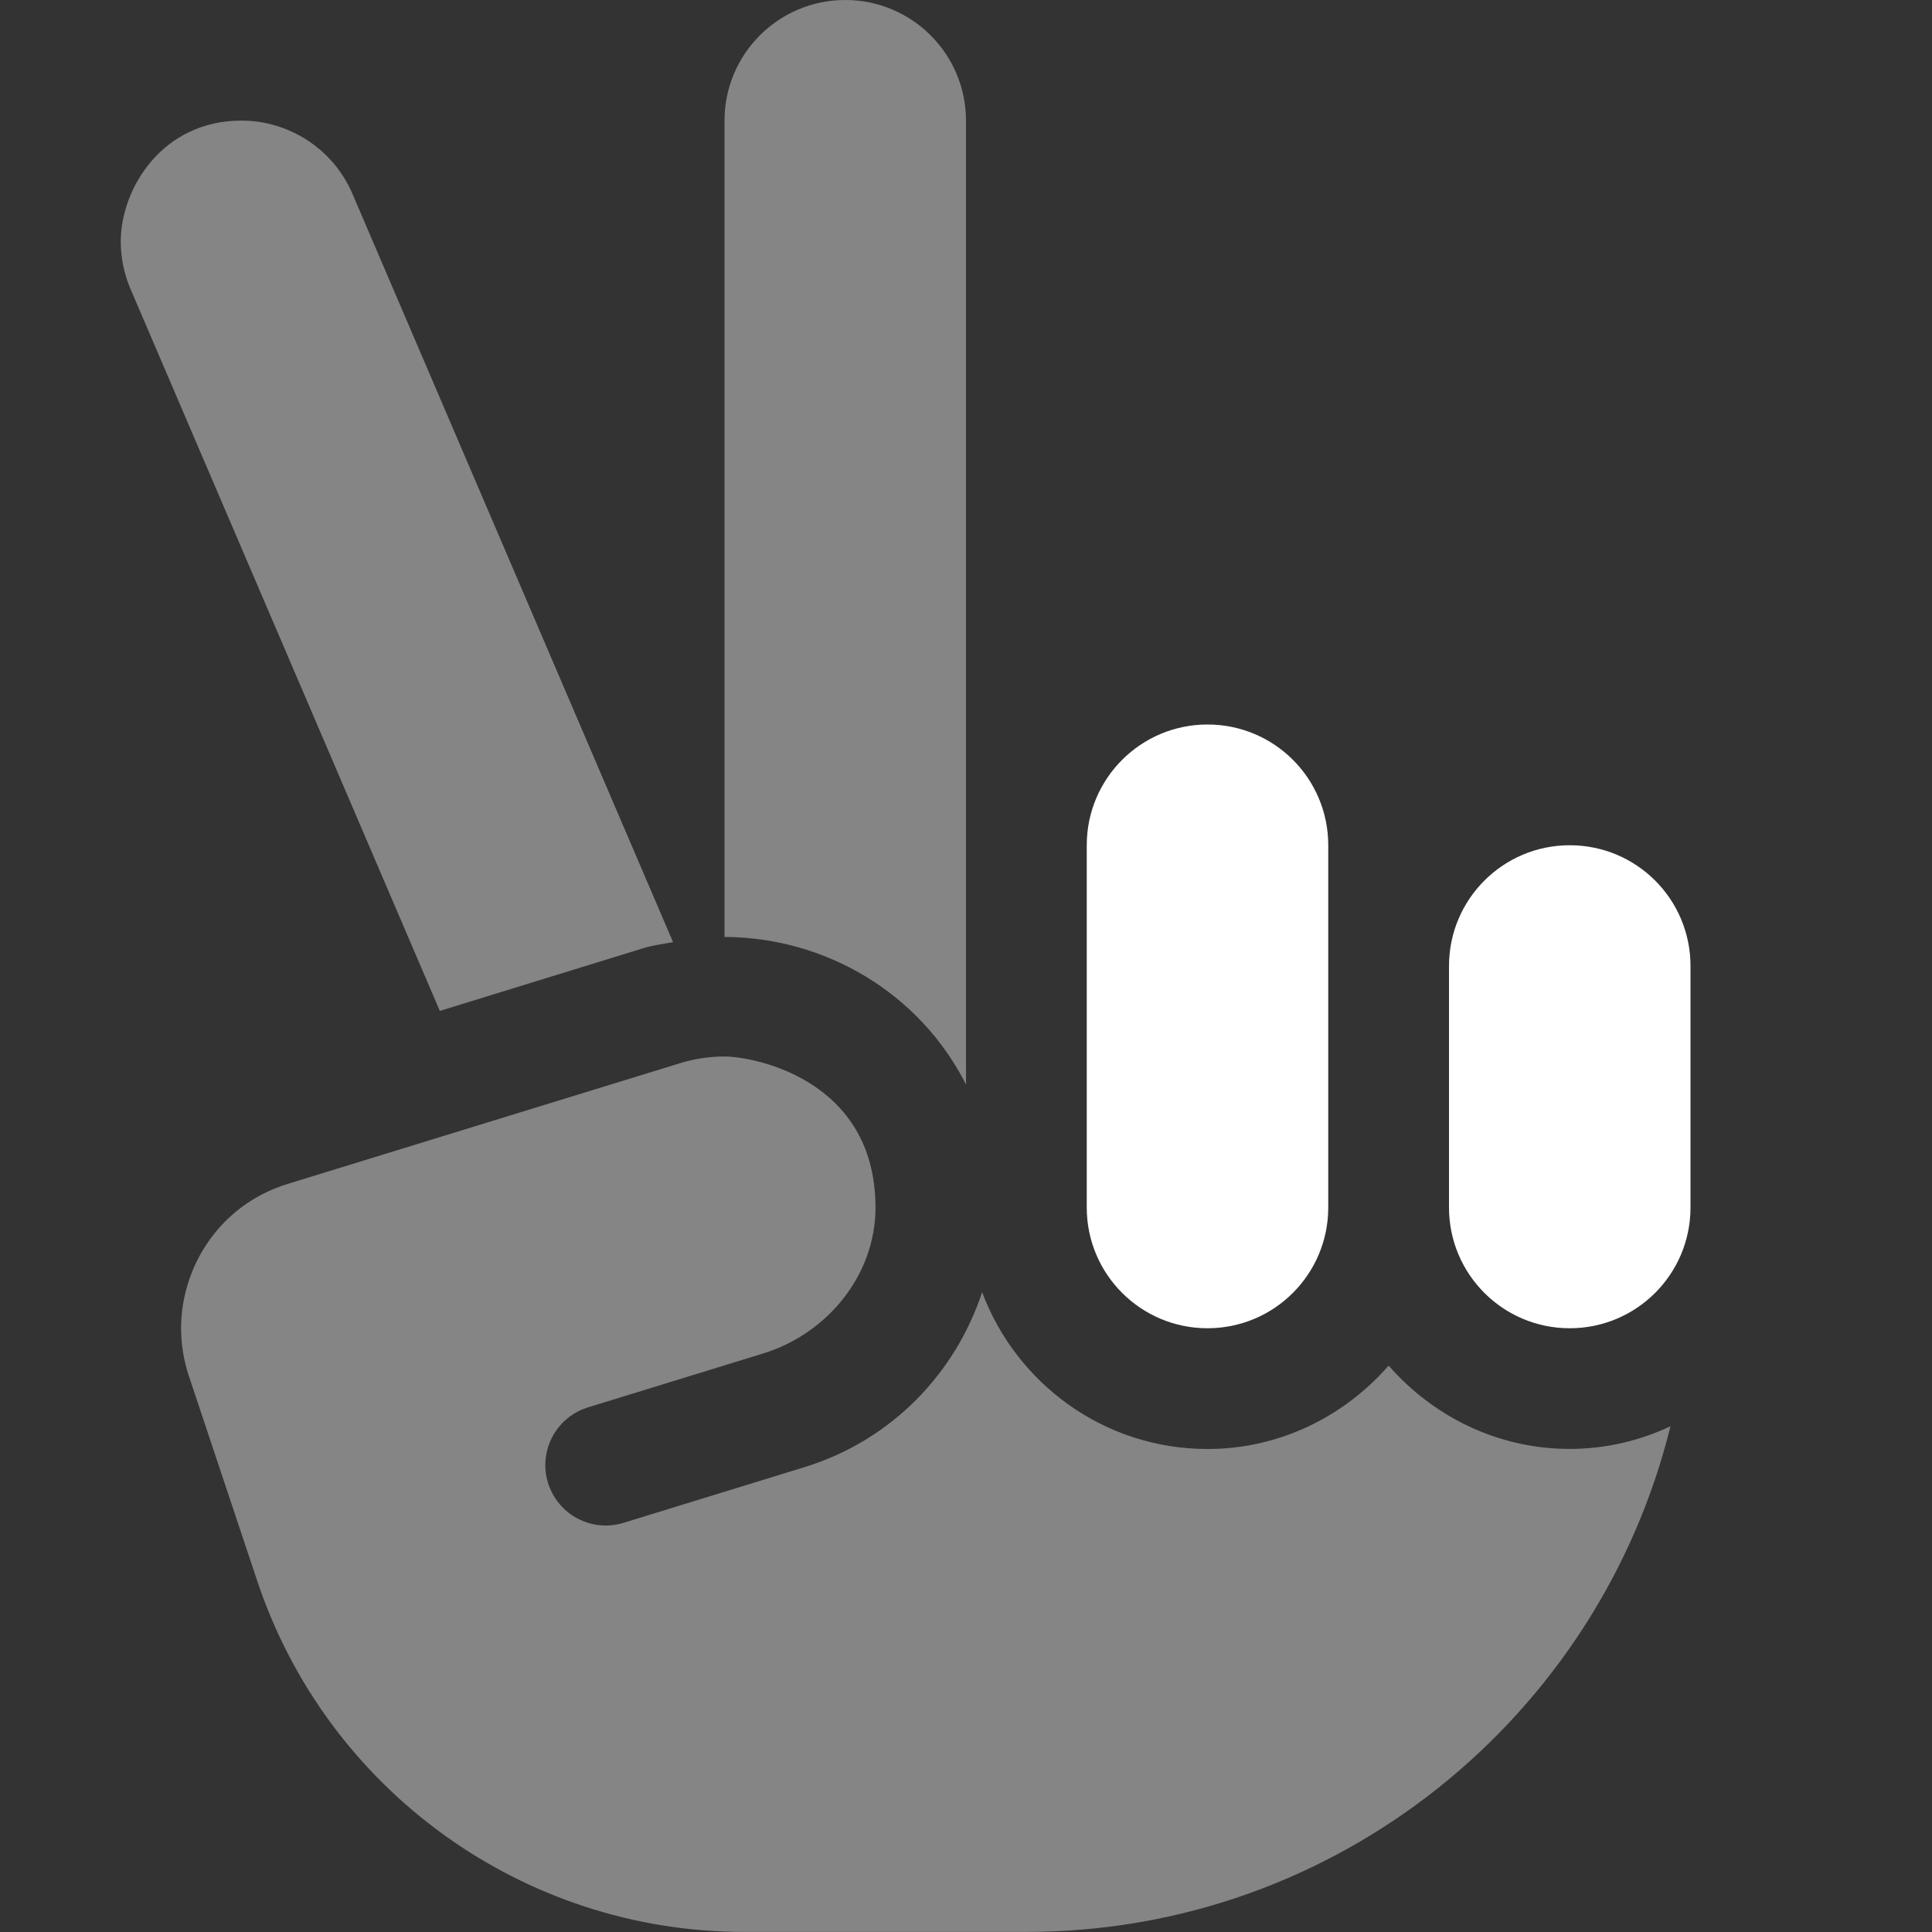 <svg xmlns="http://www.w3.org/2000/svg" viewBox="0 0 512 512"><rect x="0" y="0" width="512" height="512" fill="#333333" stroke="none"/><g fill="#FFF"><path d="M416 224c-17.69 0-32 14.33-32 32v64c0 17.67 14.31 32 32 32 17.69 0 32-14.33 32-32v-64c0-17.7-14.3-32-32-32Zm-96-32c-17.69 0-32 14.33-32 32v96c0 17.67 14.31 32 32 32 17.69 0 32-14.33 32-32v-96c0-17.7-14.3-32-32-32Z"></path><path opacity=".4" d="M256 287.4V32c0-17.67-14.31-32-32-32 -17.69 0-32 14.33-32 32v216.3c26.7.1 51.7 14.8 64 39.1Zm-85.2-36.2c2.51-.78 5.04-1.03 7.57-1.52L93.41 51.38c-5.2-12.14-17.07-19.42-29.44-19.42C43 31.96 32 49.97 32 64c0 4.2.83 8.48 2.59 12.6l81.97 191.3 54.23-16.71ZM368 361.9c-11.7 13.4-28.8 22.1-48 22.1 -27.41 0-50.62-17.32-59.73-41.55 -7.06 21.41-23.9 39.23-47.08 46.36l-47.96 14.76c-1.57.48-3.15.71-4.71.71 -6.29 0-12.18-3.73-14.74-9.79 -.86-2.04-1.27-4.15-1.27-6.22 0-6.79 4.36-13.16 11.3-15.3l46.45-14.29c17.2-5.3 29.76-20.98 29.76-38.63 0-34.19-32.54-40.07-40.02-40.07 -3.89 0-7.85.57-11.76 1.77l-104 32c-18.23 5.6-28.25 22.21-28.25 38.22 0 4.26.68 8.54 2.058 12.67l18.13 54.34c18.52 55.5 70.51 93 129.01 93h74.8c82.54 0 151.8-57.21 170.7-134 -8.1 3.8-17.1 6-26.7 6 -19.2 0-36.3-8.7-48-22.1Z"></path></g></svg>